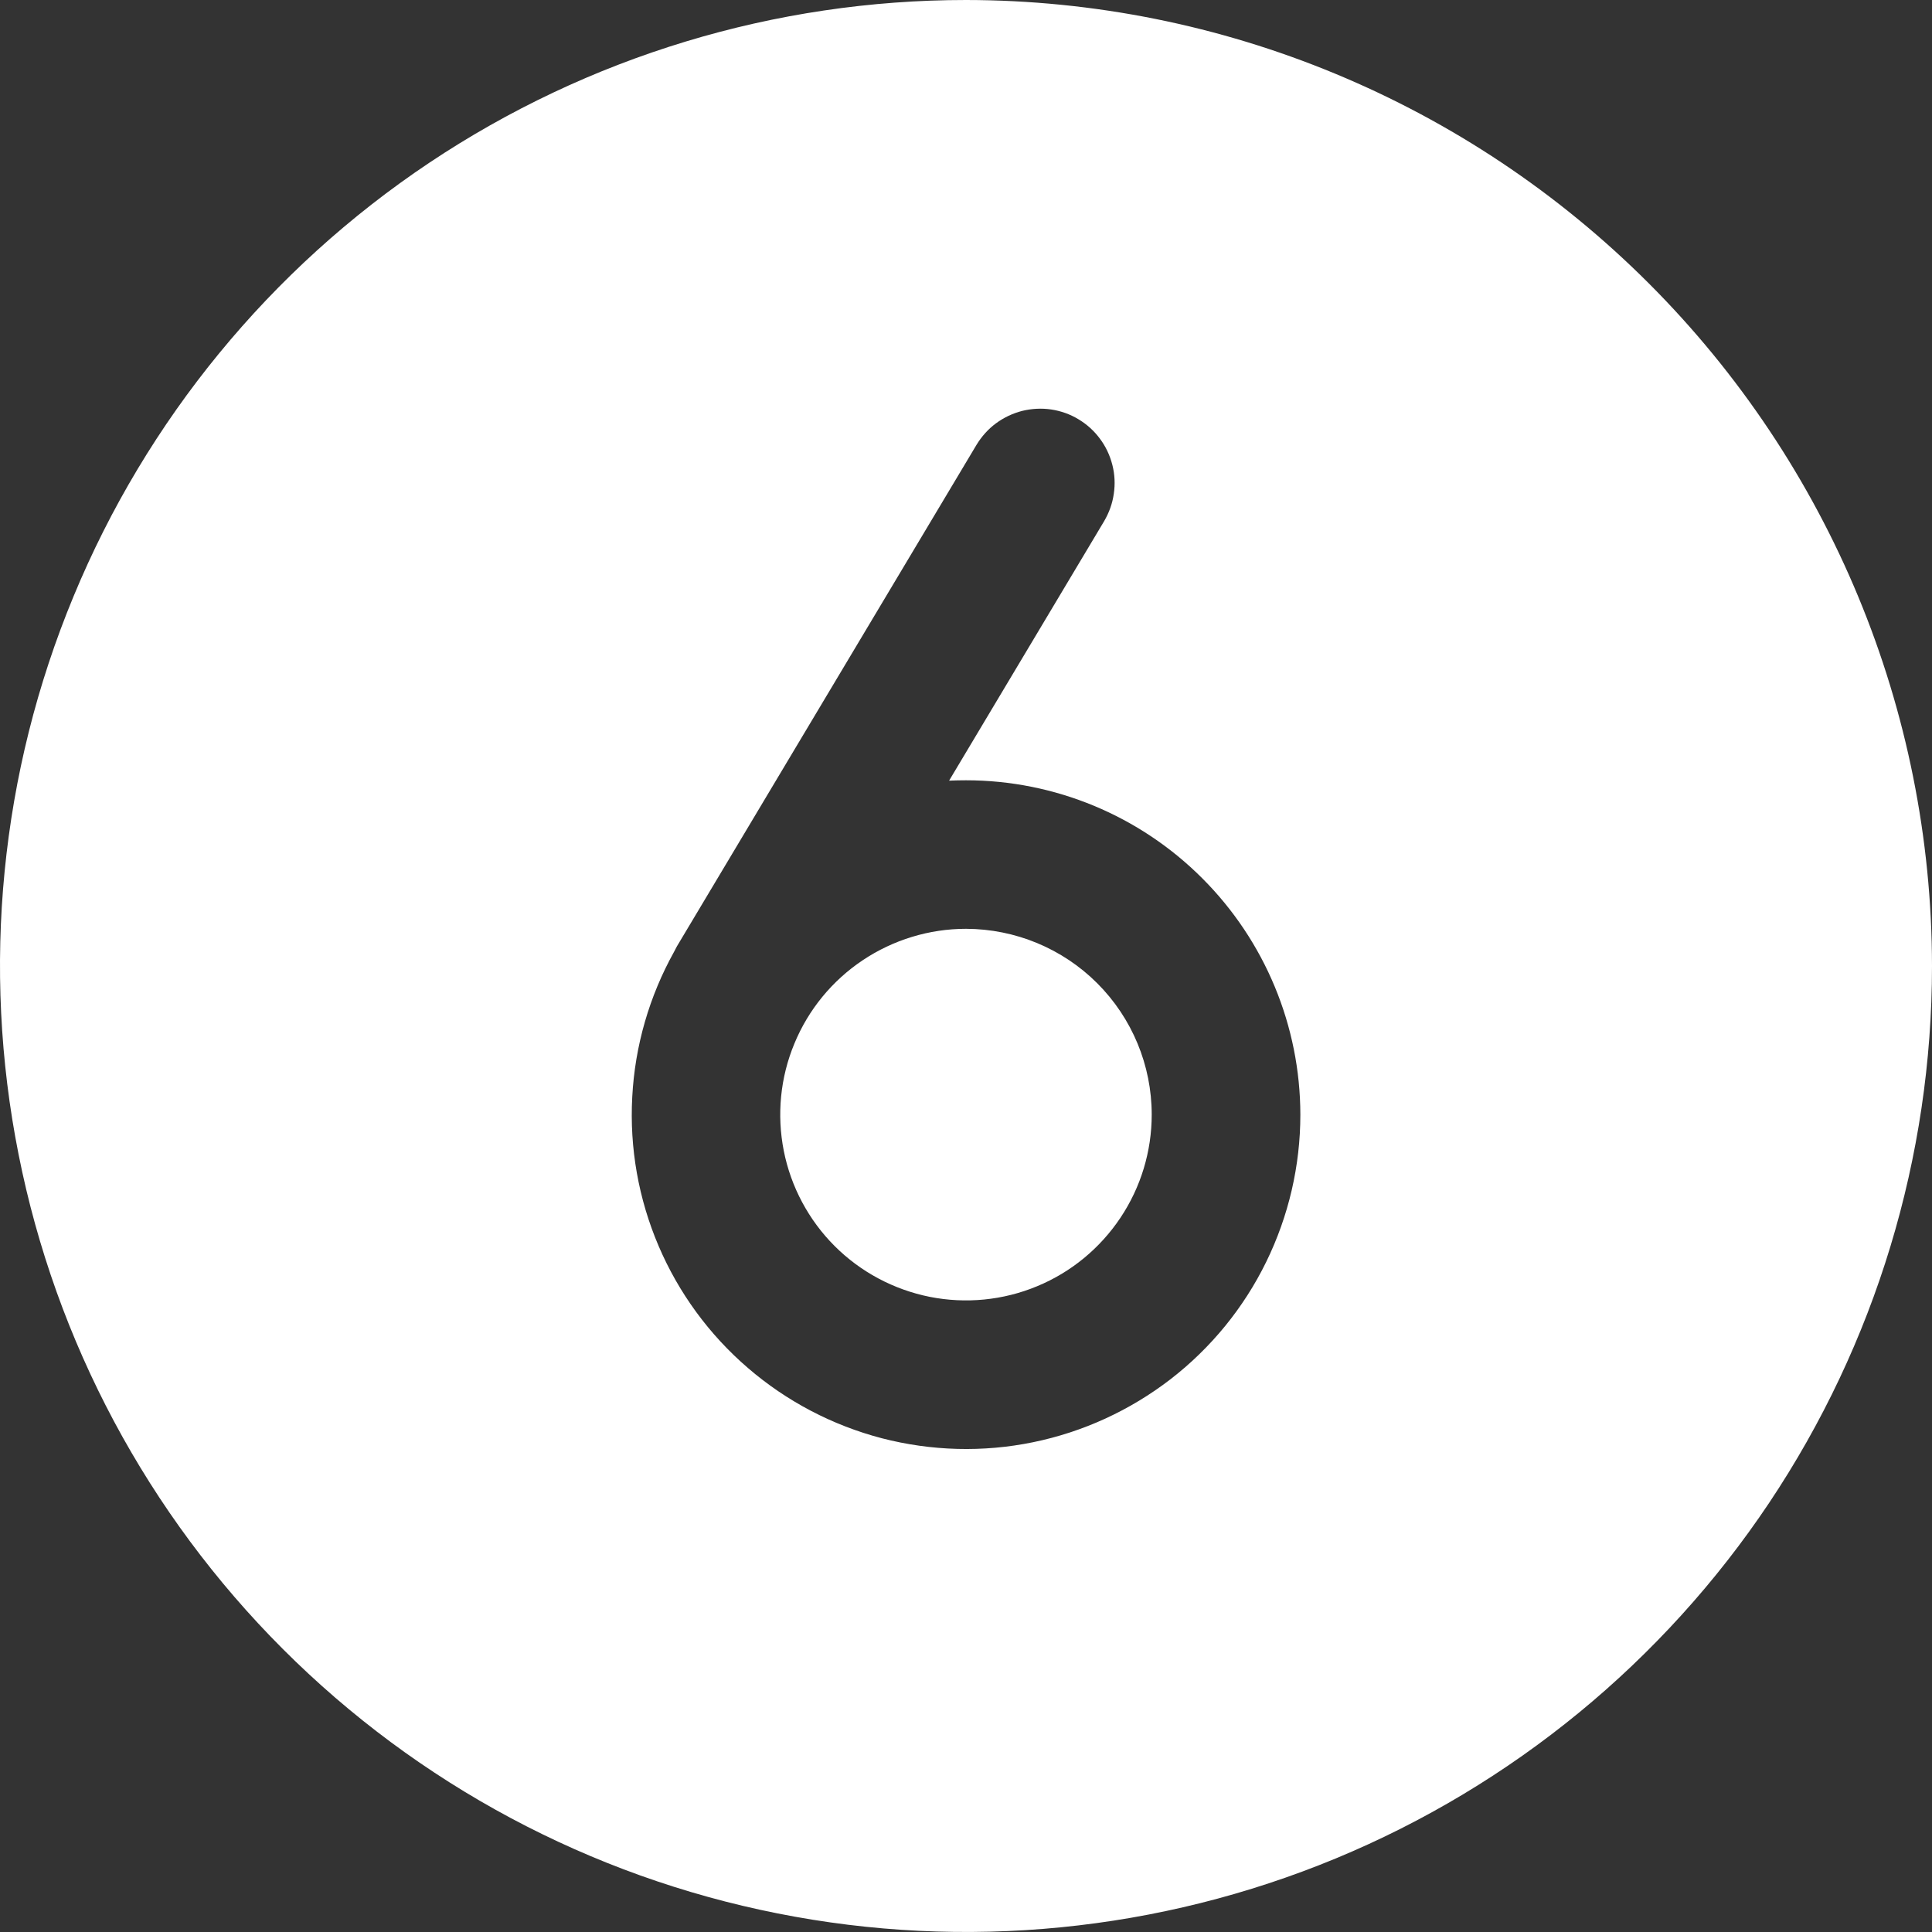 <svg width="16" height="16" viewBox="0 0 16 16" fill="none" xmlns="http://www.w3.org/2000/svg">
<rect x="0" y="0" width="16" height="16" fill="#333333" stroke="none"/>
<g id="&#240;&#159;&#166;&#134; icon &#34;number circle six&#34;">
<path id="Vector" d="M9.538 9.231C9.538 9.535 9.448 9.832 9.279 10.085C9.11 10.338 8.87 10.536 8.589 10.652C8.308 10.769 7.998 10.799 7.7 10.74C7.401 10.68 7.127 10.534 6.912 10.319C6.697 10.104 6.55 9.829 6.491 9.531C6.432 9.232 6.462 8.923 6.579 8.642C6.695 8.361 6.892 8.121 7.145 7.952C7.398 7.783 7.696 7.692 8 7.692C8.408 7.693 8.799 7.855 9.087 8.143C9.376 8.432 9.538 8.823 9.538 9.231ZM16 8C16 9.582 15.531 11.129 14.652 12.445C13.773 13.76 12.523 14.786 11.062 15.391C9.6 15.996 7.991 16.155 6.439 15.846C4.887 15.538 3.462 14.776 2.343 13.657C1.224 12.538 0.462 11.113 0.154 9.561C-0.155 8.009 0.003 6.4 0.609 4.939C1.214 3.477 2.24 2.227 3.555 1.348C4.871 0.469 6.418 0 8 0C10.121 0.002 12.154 0.846 13.654 2.346C15.154 3.846 15.998 5.879 16 8ZM10.769 9.231C10.768 8.497 10.476 7.793 9.957 7.274C9.438 6.754 8.734 6.462 8 6.462C7.953 6.462 7.906 6.463 7.86 6.465L9.144 4.316C9.185 4.246 9.213 4.169 9.224 4.089C9.236 4.009 9.232 3.928 9.212 3.85C9.192 3.771 9.157 3.697 9.109 3.633C9.061 3.568 9 3.513 8.931 3.472C8.862 3.43 8.785 3.403 8.705 3.391C8.625 3.379 8.543 3.384 8.465 3.403C8.387 3.423 8.313 3.458 8.248 3.506C8.183 3.554 8.129 3.615 8.087 3.684L5.606 7.837C5.598 7.852 5.59 7.867 5.583 7.881C5.377 8.251 5.258 8.662 5.236 9.085C5.213 9.507 5.288 9.929 5.454 10.318C5.62 10.707 5.873 11.053 6.194 11.329C6.514 11.605 6.894 11.804 7.303 11.911C7.713 12.017 8.141 12.029 8.555 11.944C8.97 11.859 9.359 11.68 9.694 11.422C10.029 11.163 10.3 10.831 10.486 10.451C10.672 10.071 10.769 9.654 10.769 9.231Z" fill="white"/>
</g>
</svg>
